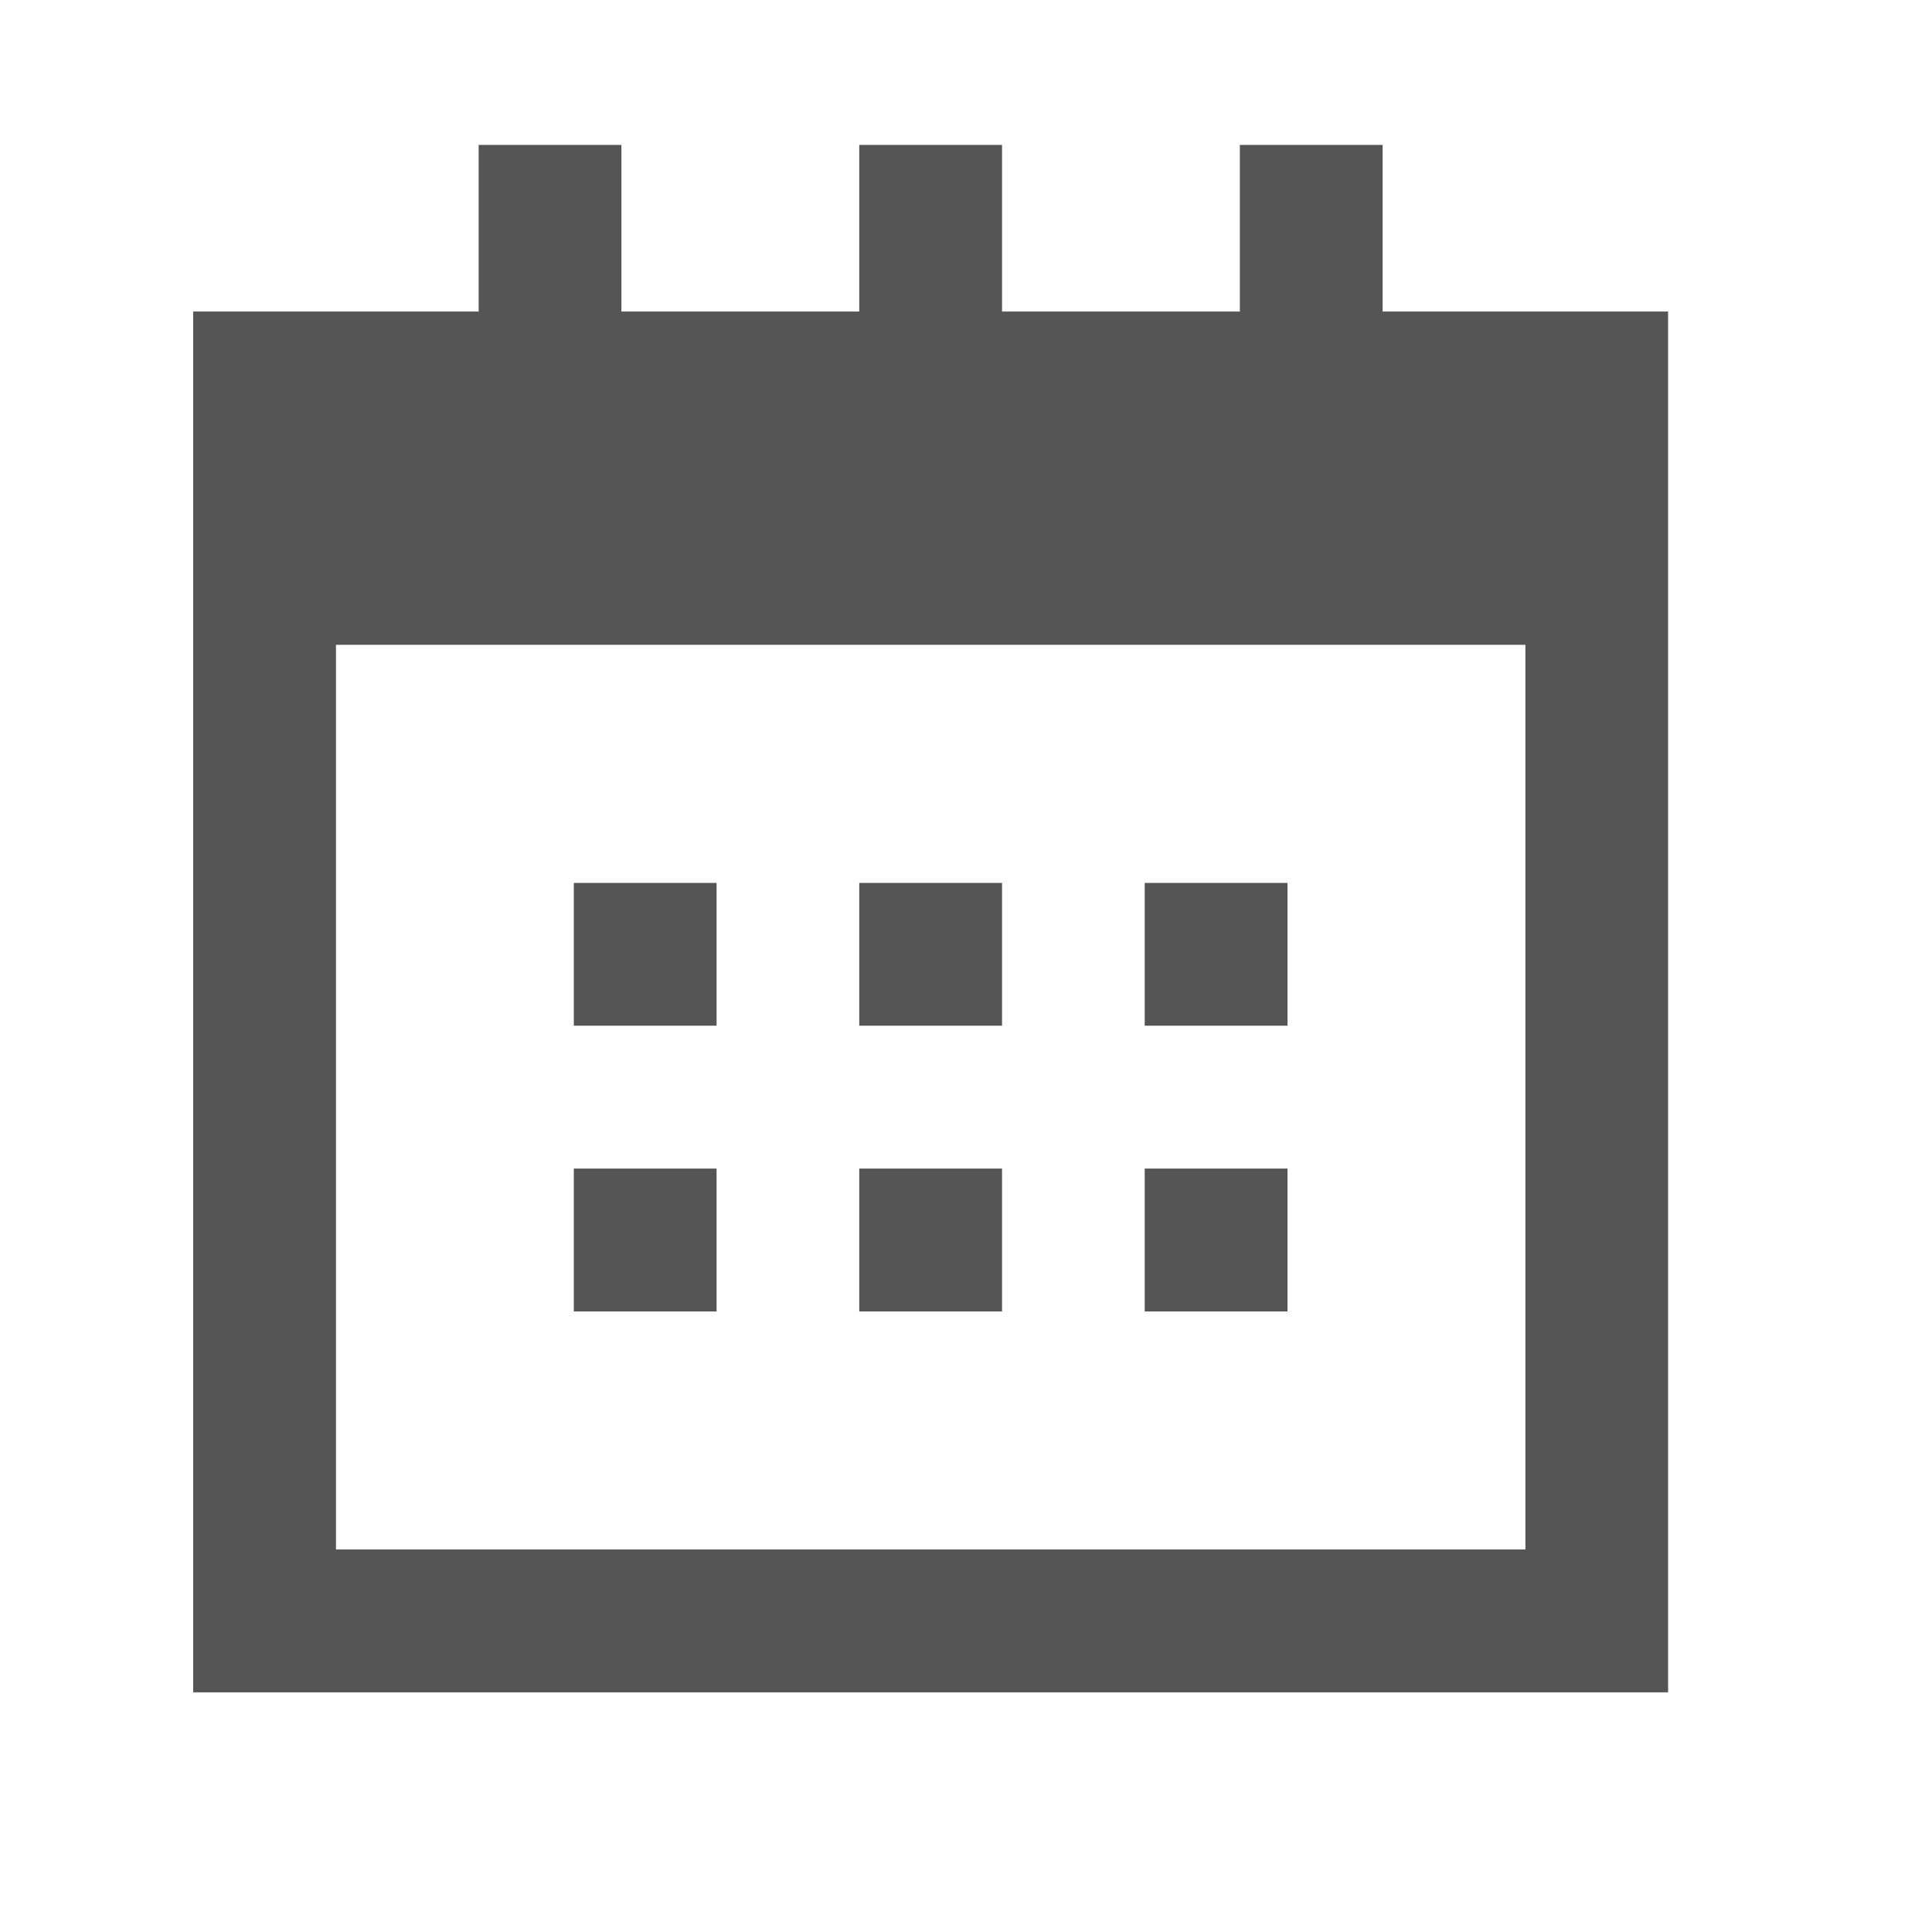 <?xml version="1.0" encoding="UTF-8" standalone="no"?><!DOCTYPE svg PUBLIC "-//W3C//DTD SVG 1.1//EN" "http://www.w3.org/Graphics/SVG/1.1/DTD/svg11.dtd"><svg width="100%" height="100%" viewBox="0 0 20 20" version="1.1" xmlns="http://www.w3.org/2000/svg" xmlns:xlink="http://www.w3.org/1999/xlink" xml:space="preserve" xmlns:serif="http://www.serif.com/" style="fill-rule:evenodd;clip-rule:evenodd;stroke-linejoin:round;stroke-miterlimit:1.414;"><path id="Shape-1" serif:id="Shape 1" d="M6.433,3.225l2.462,0l0,-1.725l1.478,0l0,1.725l2.462,0l0,-1.725l1.478,0l0,1.725l2.955,0l0,14.294l-15.268,0l0,-14.294l2.955,0l0,-1.725l1.478,0l0,1.725Zm9.358,12.815l0,-9.365l-12.313,0l0,9.365l12.313,0Zm-5.418,-2.464l-1.478,0l0,-1.479l1.478,0l0,1.479Zm-2.955,0l-1.478,0l0,-1.479l1.478,0l0,1.479Zm5.91,0l-1.478,0l0,-1.479l1.478,0l0,1.479Zm-2.955,-2.958l-1.478,0l0,-1.478l1.478,0l0,1.478Zm-2.955,0l-1.478,0l0,-1.478l1.478,0l0,1.478Zm5.91,0l-1.478,0l0,-1.478l1.478,0l0,1.478Z" style="fill:#555;"/></svg>